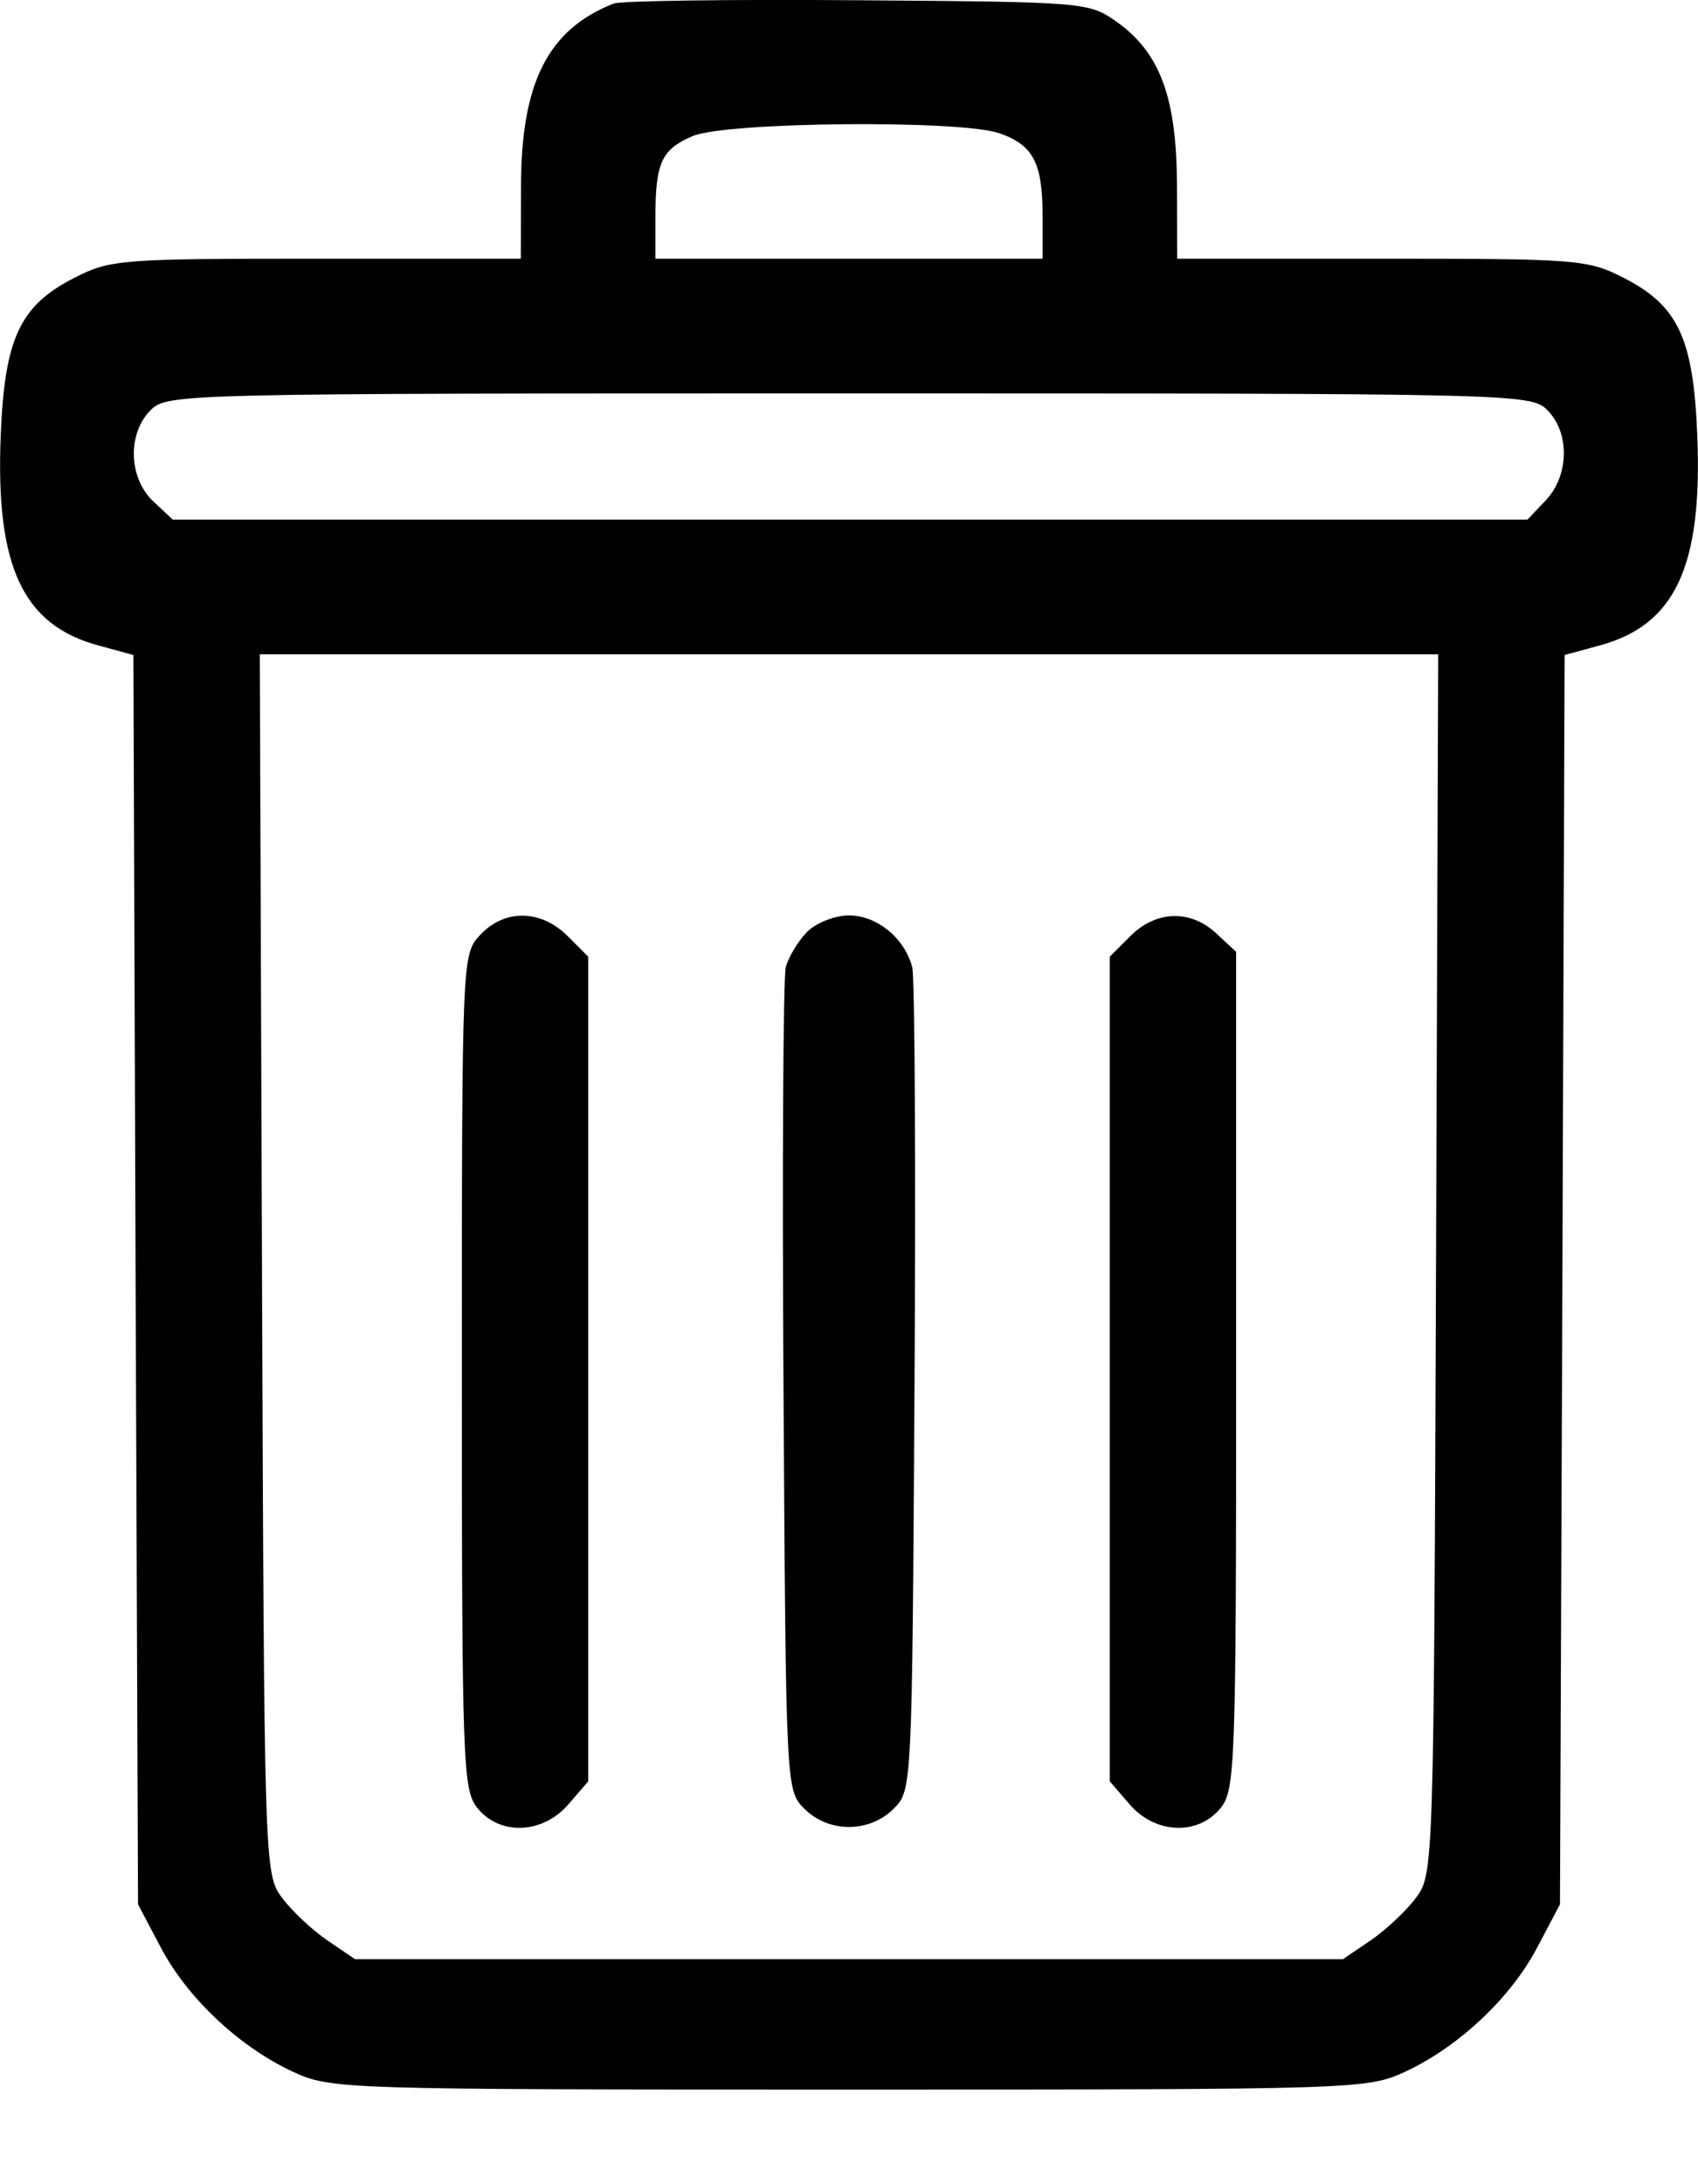 <svg width="7" height="9" viewBox="0 0 7 9" fill="none" xmlns="http://www.w3.org/2000/svg">
<path fill-rule="evenodd" clip-rule="evenodd" d="M2.529 0.015C2.26 0.121 2.149 0.339 2.148 0.763L2.147 1.066H1.305C0.5 1.066 0.455 1.069 0.308 1.144C0.082 1.259 0.019 1.393 0.003 1.794C-0.019 2.334 0.094 2.576 0.407 2.66L0.55 2.699L0.559 5.273L0.569 7.847L0.662 8.023C0.772 8.233 0.987 8.434 1.206 8.536C1.365 8.609 1.394 8.61 3.5 8.61C5.606 8.61 5.635 8.609 5.794 8.536C6.013 8.434 6.228 8.233 6.338 8.023L6.431 7.847L6.441 5.273L6.45 2.699L6.593 2.66C6.906 2.576 7.019 2.334 6.997 1.794C6.981 1.393 6.918 1.259 6.692 1.144C6.545 1.069 6.5 1.066 5.695 1.066H4.853L4.852 0.763C4.851 0.404 4.783 0.218 4.605 0.091C4.489 0.009 4.481 0.008 3.535 0.001C3.01 -0.003 2.557 0.003 2.529 0.015ZM4.12 0.549C4.26 0.598 4.298 0.671 4.298 0.89V1.066H3.5H2.702V0.895C2.702 0.67 2.727 0.616 2.855 0.561C2.99 0.502 3.959 0.493 4.12 0.549ZM6.379 1.69C6.472 1.783 6.469 1.959 6.373 2.061L6.297 2.141H3.505H0.712L0.632 2.066C0.53 1.97 0.524 1.787 0.621 1.69C0.689 1.622 0.737 1.621 3.5 1.621C6.263 1.621 6.311 1.622 6.379 1.69ZM5.92 5.209C5.911 7.696 5.91 7.722 5.838 7.819C5.798 7.873 5.714 7.952 5.651 7.995L5.536 8.073H3.5H1.464L1.349 7.995C1.286 7.952 1.202 7.873 1.162 7.819C1.09 7.722 1.089 7.696 1.08 5.209L1.071 2.696H3.5H5.929L5.92 5.209ZM1.98 3.852C1.905 3.932 1.904 3.934 1.904 5.652C1.904 7.271 1.908 7.376 1.968 7.45C2.061 7.565 2.238 7.557 2.343 7.435L2.425 7.34V5.641V3.942L2.34 3.857C2.23 3.747 2.08 3.745 1.98 3.852ZM3.327 3.84C3.29 3.878 3.25 3.944 3.239 3.987C3.229 4.031 3.224 4.811 3.23 5.722C3.24 7.373 3.24 7.377 3.316 7.453C3.416 7.553 3.584 7.553 3.684 7.453C3.76 7.377 3.76 7.373 3.77 5.722C3.776 4.811 3.771 4.031 3.761 3.987C3.731 3.867 3.616 3.772 3.5 3.772C3.443 3.772 3.365 3.802 3.327 3.84ZM4.66 3.857L4.575 3.942V5.641V7.34L4.657 7.435C4.762 7.557 4.939 7.565 5.032 7.45C5.092 7.376 5.096 7.271 5.096 5.647V3.922L5.015 3.847C4.909 3.747 4.766 3.751 4.66 3.857Z" fill="black"/>
</svg>
